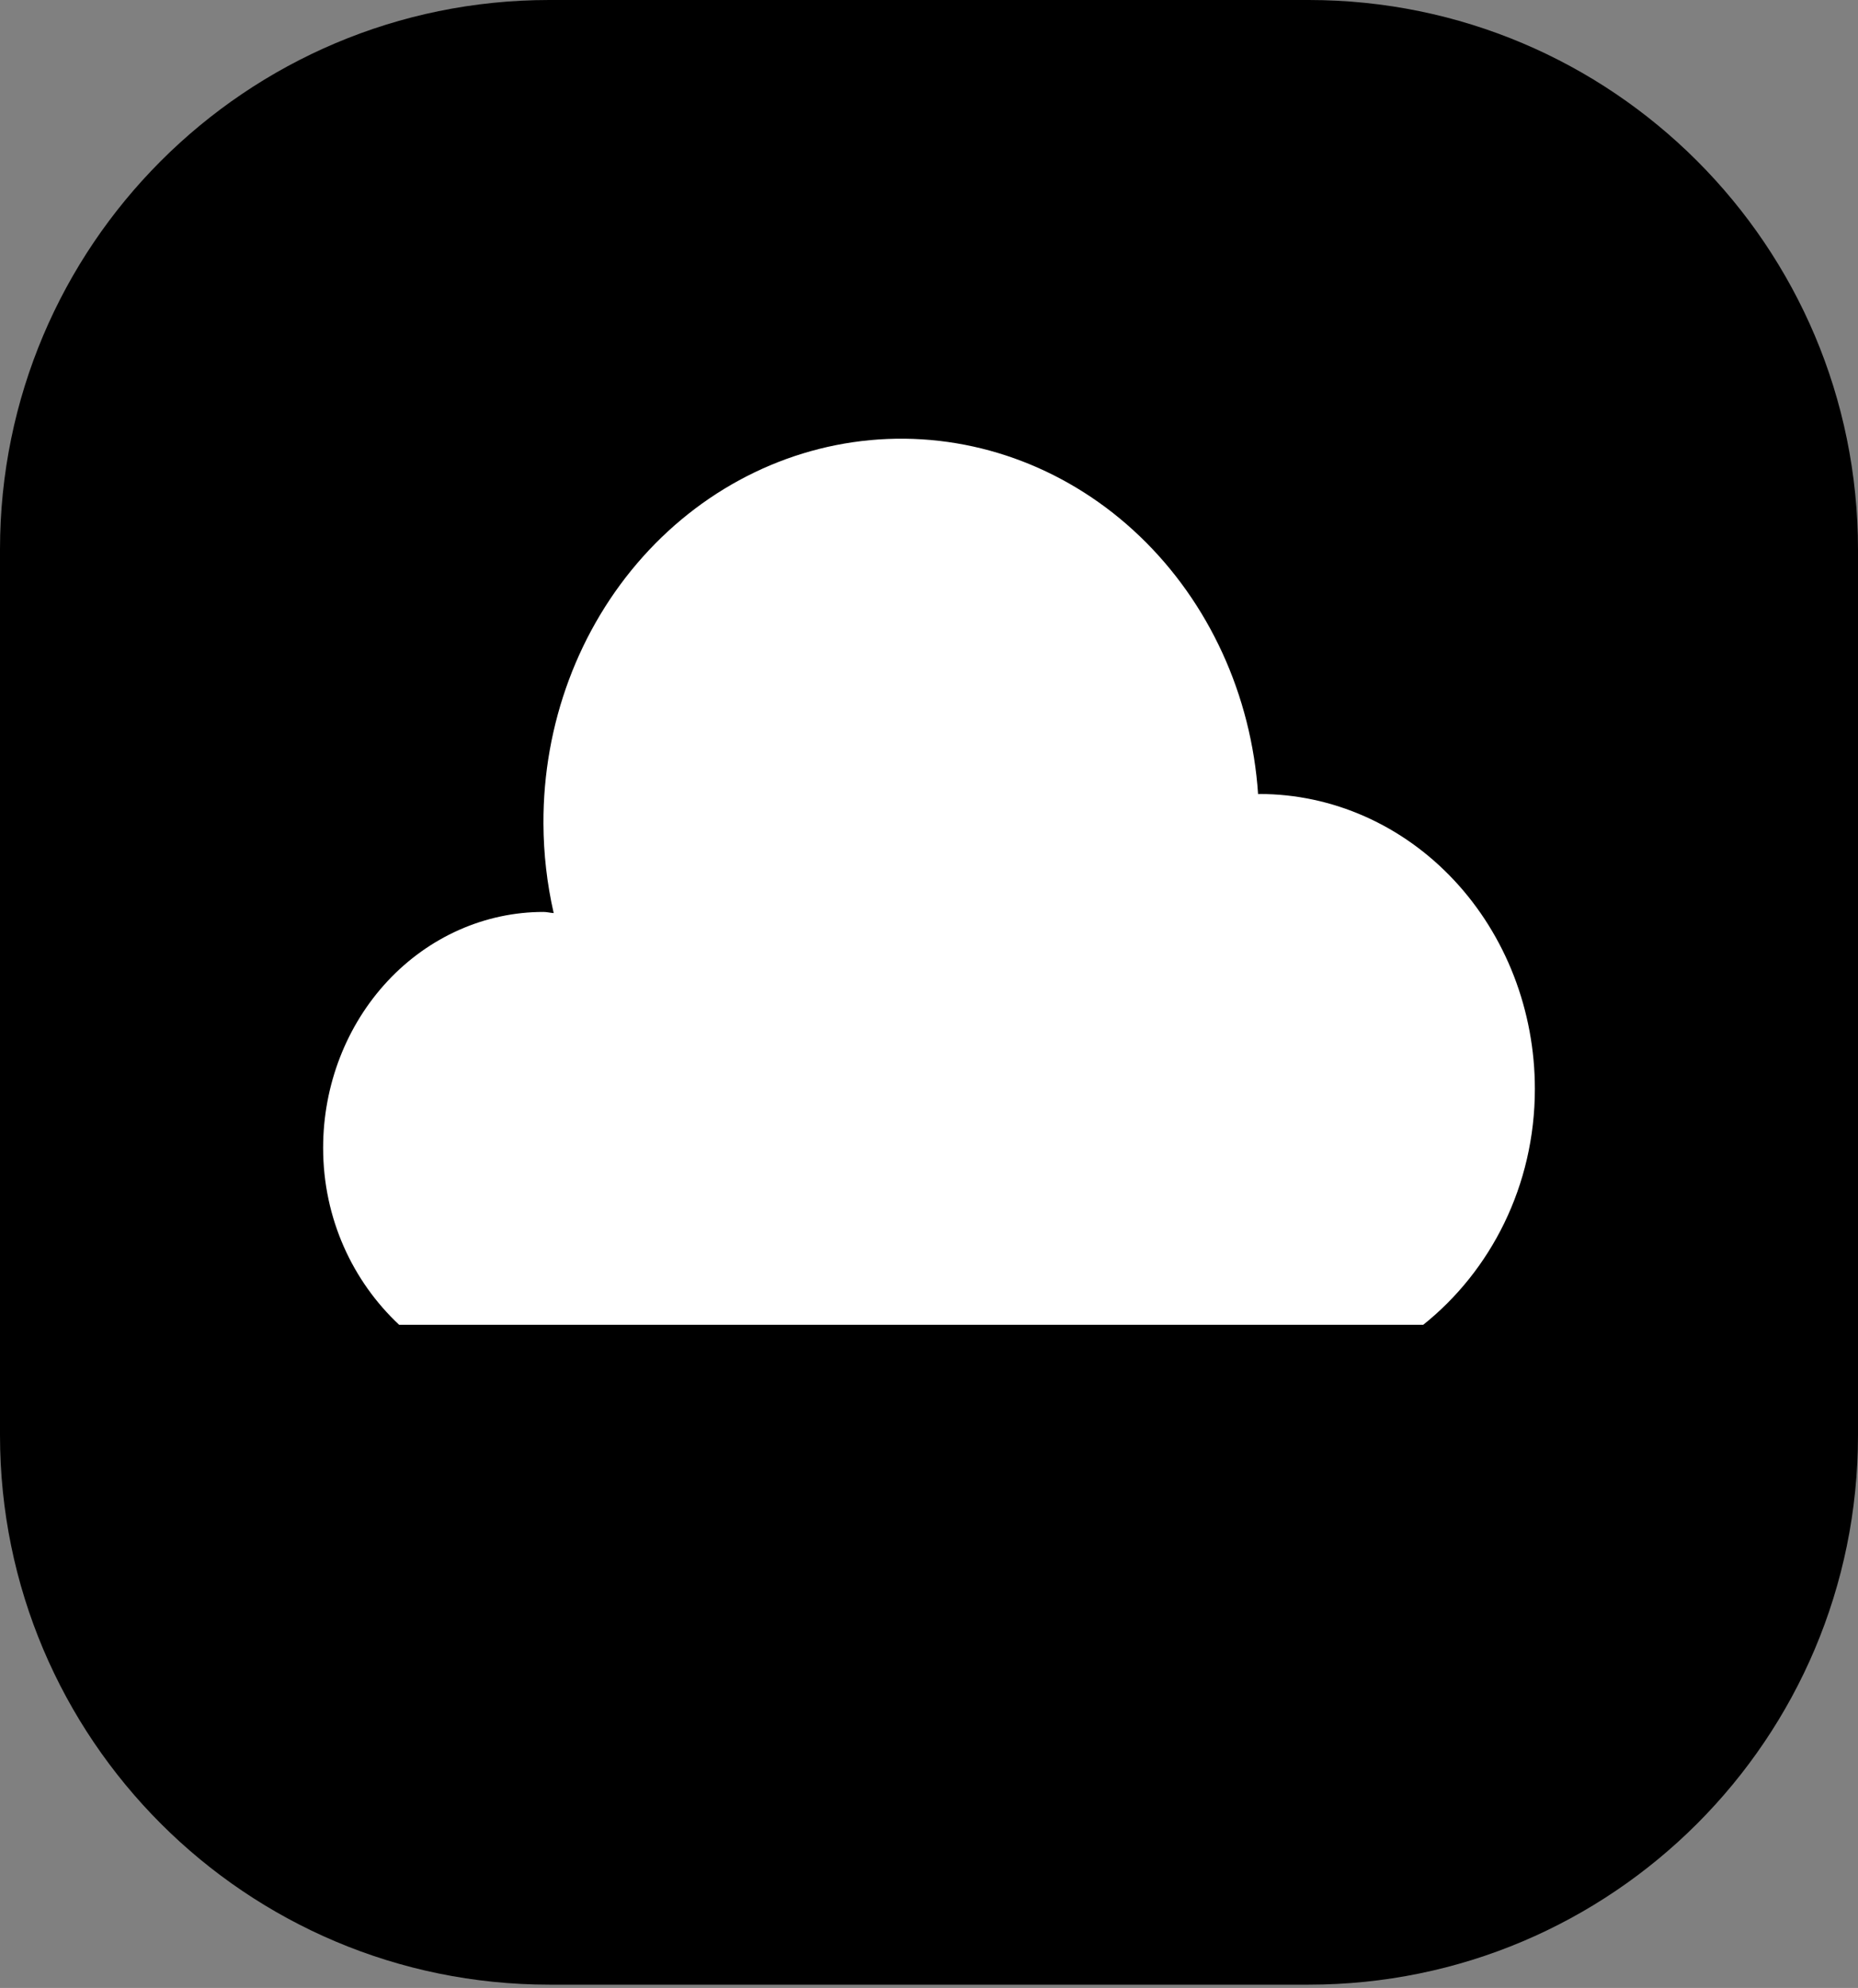 <svg width="115" height="123" viewBox="0 0 115 123" fill="none" xmlns="http://www.w3.org/2000/svg">
<rect x="0" y="0" width="115" height="123" fill="#808080" stroke="none"/>
<path d="M0 34C0 15.222 15.222 0 34 0H81C99.778 0 115 15.222 115 34V88.797C115 107.574 99.778 122.797 81 122.797H34C15.222 122.797 0 107.574 0 88.797V34Z" fill="black"/>
<path d="M77.954 49.127C77.924 49.127 77.897 49.134 77.869 49.138C77.455 43.007 74.831 37.287 70.552 33.187C66.273 29.087 60.673 26.926 54.934 27.161C49.195 27.397 43.766 30.009 39.792 34.448C35.819 38.887 33.611 44.804 33.636 50.952C33.643 52.82 33.856 54.68 34.27 56.495C34.056 56.484 33.855 56.425 33.636 56.425C30.02 56.425 26.551 57.963 23.994 60.7C21.437 63.438 20 67.15 20 71.022C20 75.408 21.844 79.294 24.704 81.969H88.09C92.259 78.645 95 73.368 95 67.373C95 64.977 94.559 62.604 93.703 60.39C92.846 58.177 91.59 56.165 90.007 54.471C88.425 52.777 86.546 51.433 84.478 50.516C82.409 49.599 80.193 49.127 77.954 49.127Z" fill="white"/>
</svg>
